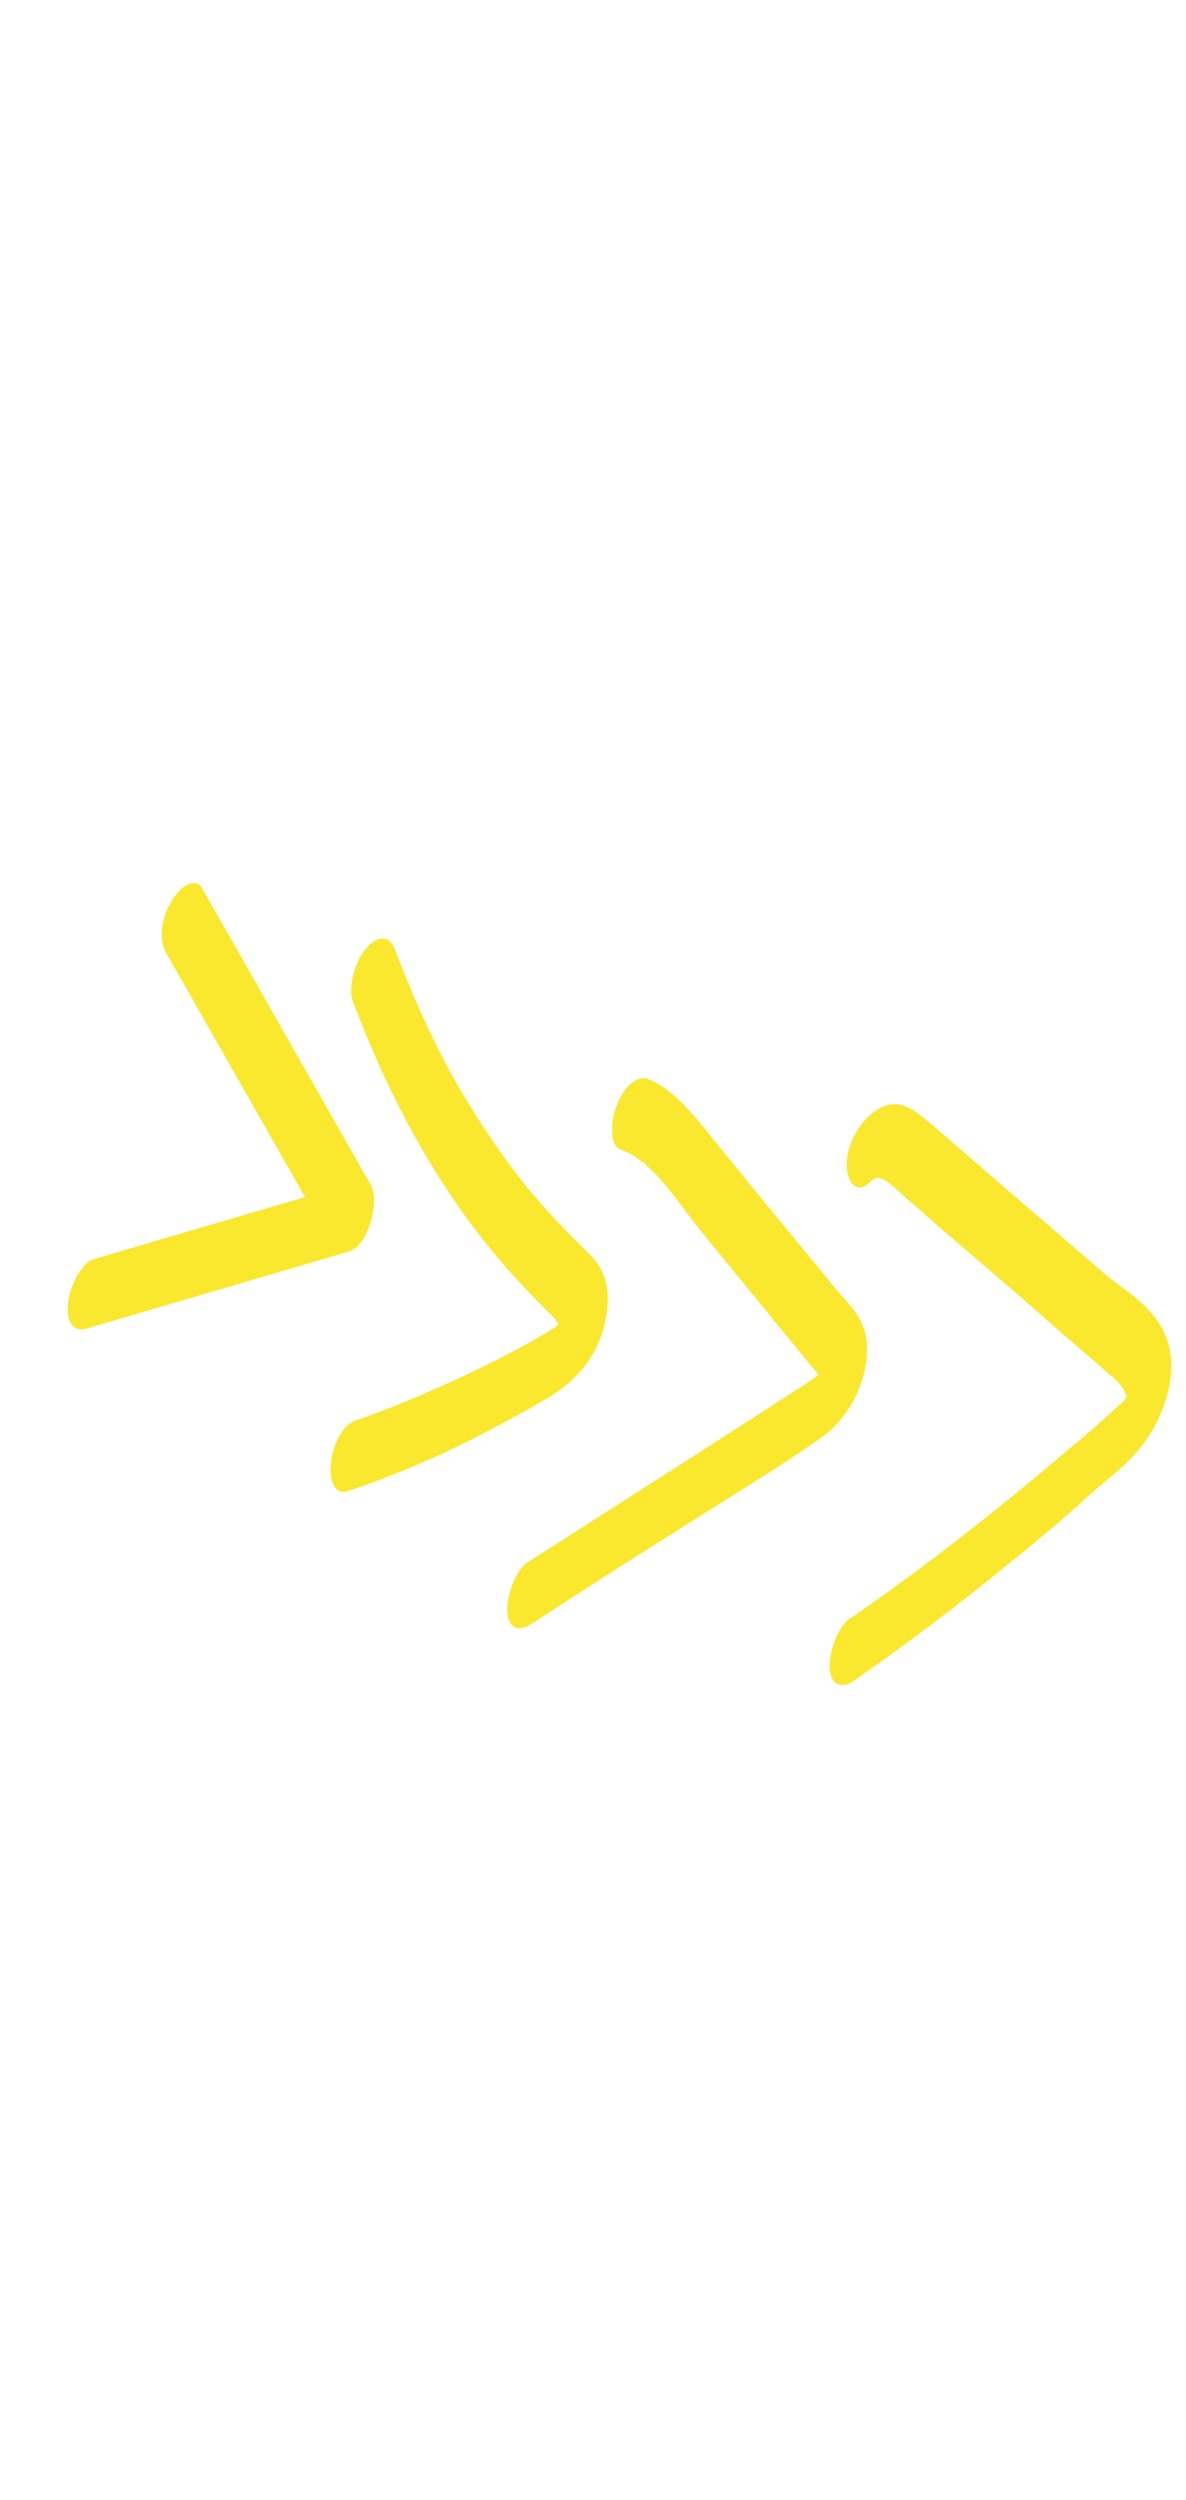 <svg width="197" height="415" viewBox="0 0 197 415" fill="none" xmlns="http://www.w3.org/2000/svg">
<path d="M27.439 157.891C36.797 174.338 46.156 190.786 55.515 207.233C56.712 203.665 57.86 199.928 59.195 196.19C44.7 200.465 30.016 204.741 15.521 209.016C13.609 209.529 11.574 213.438 11.3 216.325C10.94 219.551 12.328 221.076 14.24 220.563C28.736 216.288 43.419 212.012 57.915 207.737C61.226 206.881 63.096 199.238 61.595 196.695C52.236 180.247 42.878 163.8 33.519 147.352C32.456 145.657 29.994 146.851 28.409 149.74C26.636 152.63 26.513 156.025 27.439 157.891Z" fill="#FAE82E"/>
<path d="M58.509 165.926C63.989 180.57 70.866 193.488 78.988 204.162C83.048 209.499 87.528 214.319 92.097 218.793C92.389 219.137 92.886 220.171 93.267 220.17C93.84 220.169 93.23 220.687 93.687 219.652C94.651 217.754 92.784 219.826 92.174 220.344C88.781 222.419 85.337 224.322 81.842 226.052C74.191 229.859 66.578 233.148 59.142 235.748C54.452 237.308 53.152 249.033 57.843 247.473C65.139 245.047 72.612 241.93 80.212 237.951C83.847 236.048 87.482 234.145 91.205 231.897C94.598 229.822 98.728 226.367 100.324 220.157C102.009 213.603 100.036 210.159 97.656 207.922C95.225 205.512 92.795 203.103 90.504 200.521C85.68 195.185 81.365 188.987 77.277 182.27C72.795 174.865 68.961 166.424 65.546 157.465C64.743 155.398 62.733 155.057 60.778 157.474C59.05 159.373 57.846 163.686 58.509 165.926Z" fill="#FAE82E"/>
<path d="M102.906 190.74C108.236 192.563 111.849 198.561 115.67 203.39C120.056 208.885 124.577 214.214 128.964 219.709C131.224 222.373 133.301 225.038 135.561 227.702C135.893 228.202 136.225 228.702 136.692 229.034C137.306 229.867 136.704 229.701 136.925 229.2C136.79 229.368 137.44 227.198 137.44 227.198C137.44 227.198 134.531 229.206 134.077 229.54C126.798 234.227 119.519 238.914 112.241 243.601C104.004 248.79 95.817 254.147 87.581 259.336C85.58 260.675 84.232 264.848 84.233 267.351C84.382 270.353 86.188 270.85 88.053 269.678C96.105 264.489 104.292 259.133 112.393 254.11C120.445 248.921 128.461 244.233 136.549 238.543C140.048 236.033 143.544 231.021 143.983 225.014C144.422 219.008 140.971 216.68 138.894 214.016C133.992 208.021 129.139 202.193 124.236 196.198C121.595 192.867 118.769 189.537 116.127 186.207C113.584 183.209 110.906 180.379 107.565 179.052C105.944 178.555 103.809 180.061 102.533 183.234C101.258 186.406 101.42 190.076 102.906 190.74Z" fill="#FAE82E"/>
<path d="M144.552 196.171C145.556 195.158 146.028 195.494 146.872 195.829C148.236 196.668 149.564 198.014 150.842 199.191C153.535 201.375 156.141 203.897 158.834 206.082C164.319 210.789 169.803 215.495 175.338 220.37C178.13 222.892 181.058 225.245 183.85 227.766C184.843 228.607 185.786 229.279 186.506 230.457C186.792 230.793 186.891 231.13 187.09 231.804C187.09 231.804 187.338 232.646 187.189 232.141C187.189 232.141 187.14 231.972 187.276 231.803C187.152 232.646 187.152 232.646 187.326 231.972C188.429 231.295 187.09 231.804 187.412 231.634C187.226 231.635 186.867 232.31 186.731 232.479C185.999 233.154 185.404 233.661 184.673 234.337C182.615 236.195 180.557 238.054 178.449 239.744C174.742 242.954 170.85 246.165 167.093 249.206C158.526 256.135 149.86 262.727 141.181 268.645C139.16 269.998 137.748 274.045 137.799 276.742C137.95 279.775 139.773 280.276 141.658 279.092C150.473 273.006 159.14 266.414 167.843 259.316C172.194 255.768 176.546 252.219 180.934 248.164C184.914 244.616 190.245 241.234 192.995 234.15C198.408 220.319 188.408 215.454 184.251 212.092C178.009 206.714 171.768 201.335 165.526 195.956C162.027 192.93 158.527 189.904 155.028 186.879C152.099 184.526 148.773 180.826 144.026 185.555C142.154 187.413 140.493 190.619 140.644 193.652C140.794 196.685 142.544 198.198 144.552 196.171Z" fill="#FAE82E"/>
</svg>
